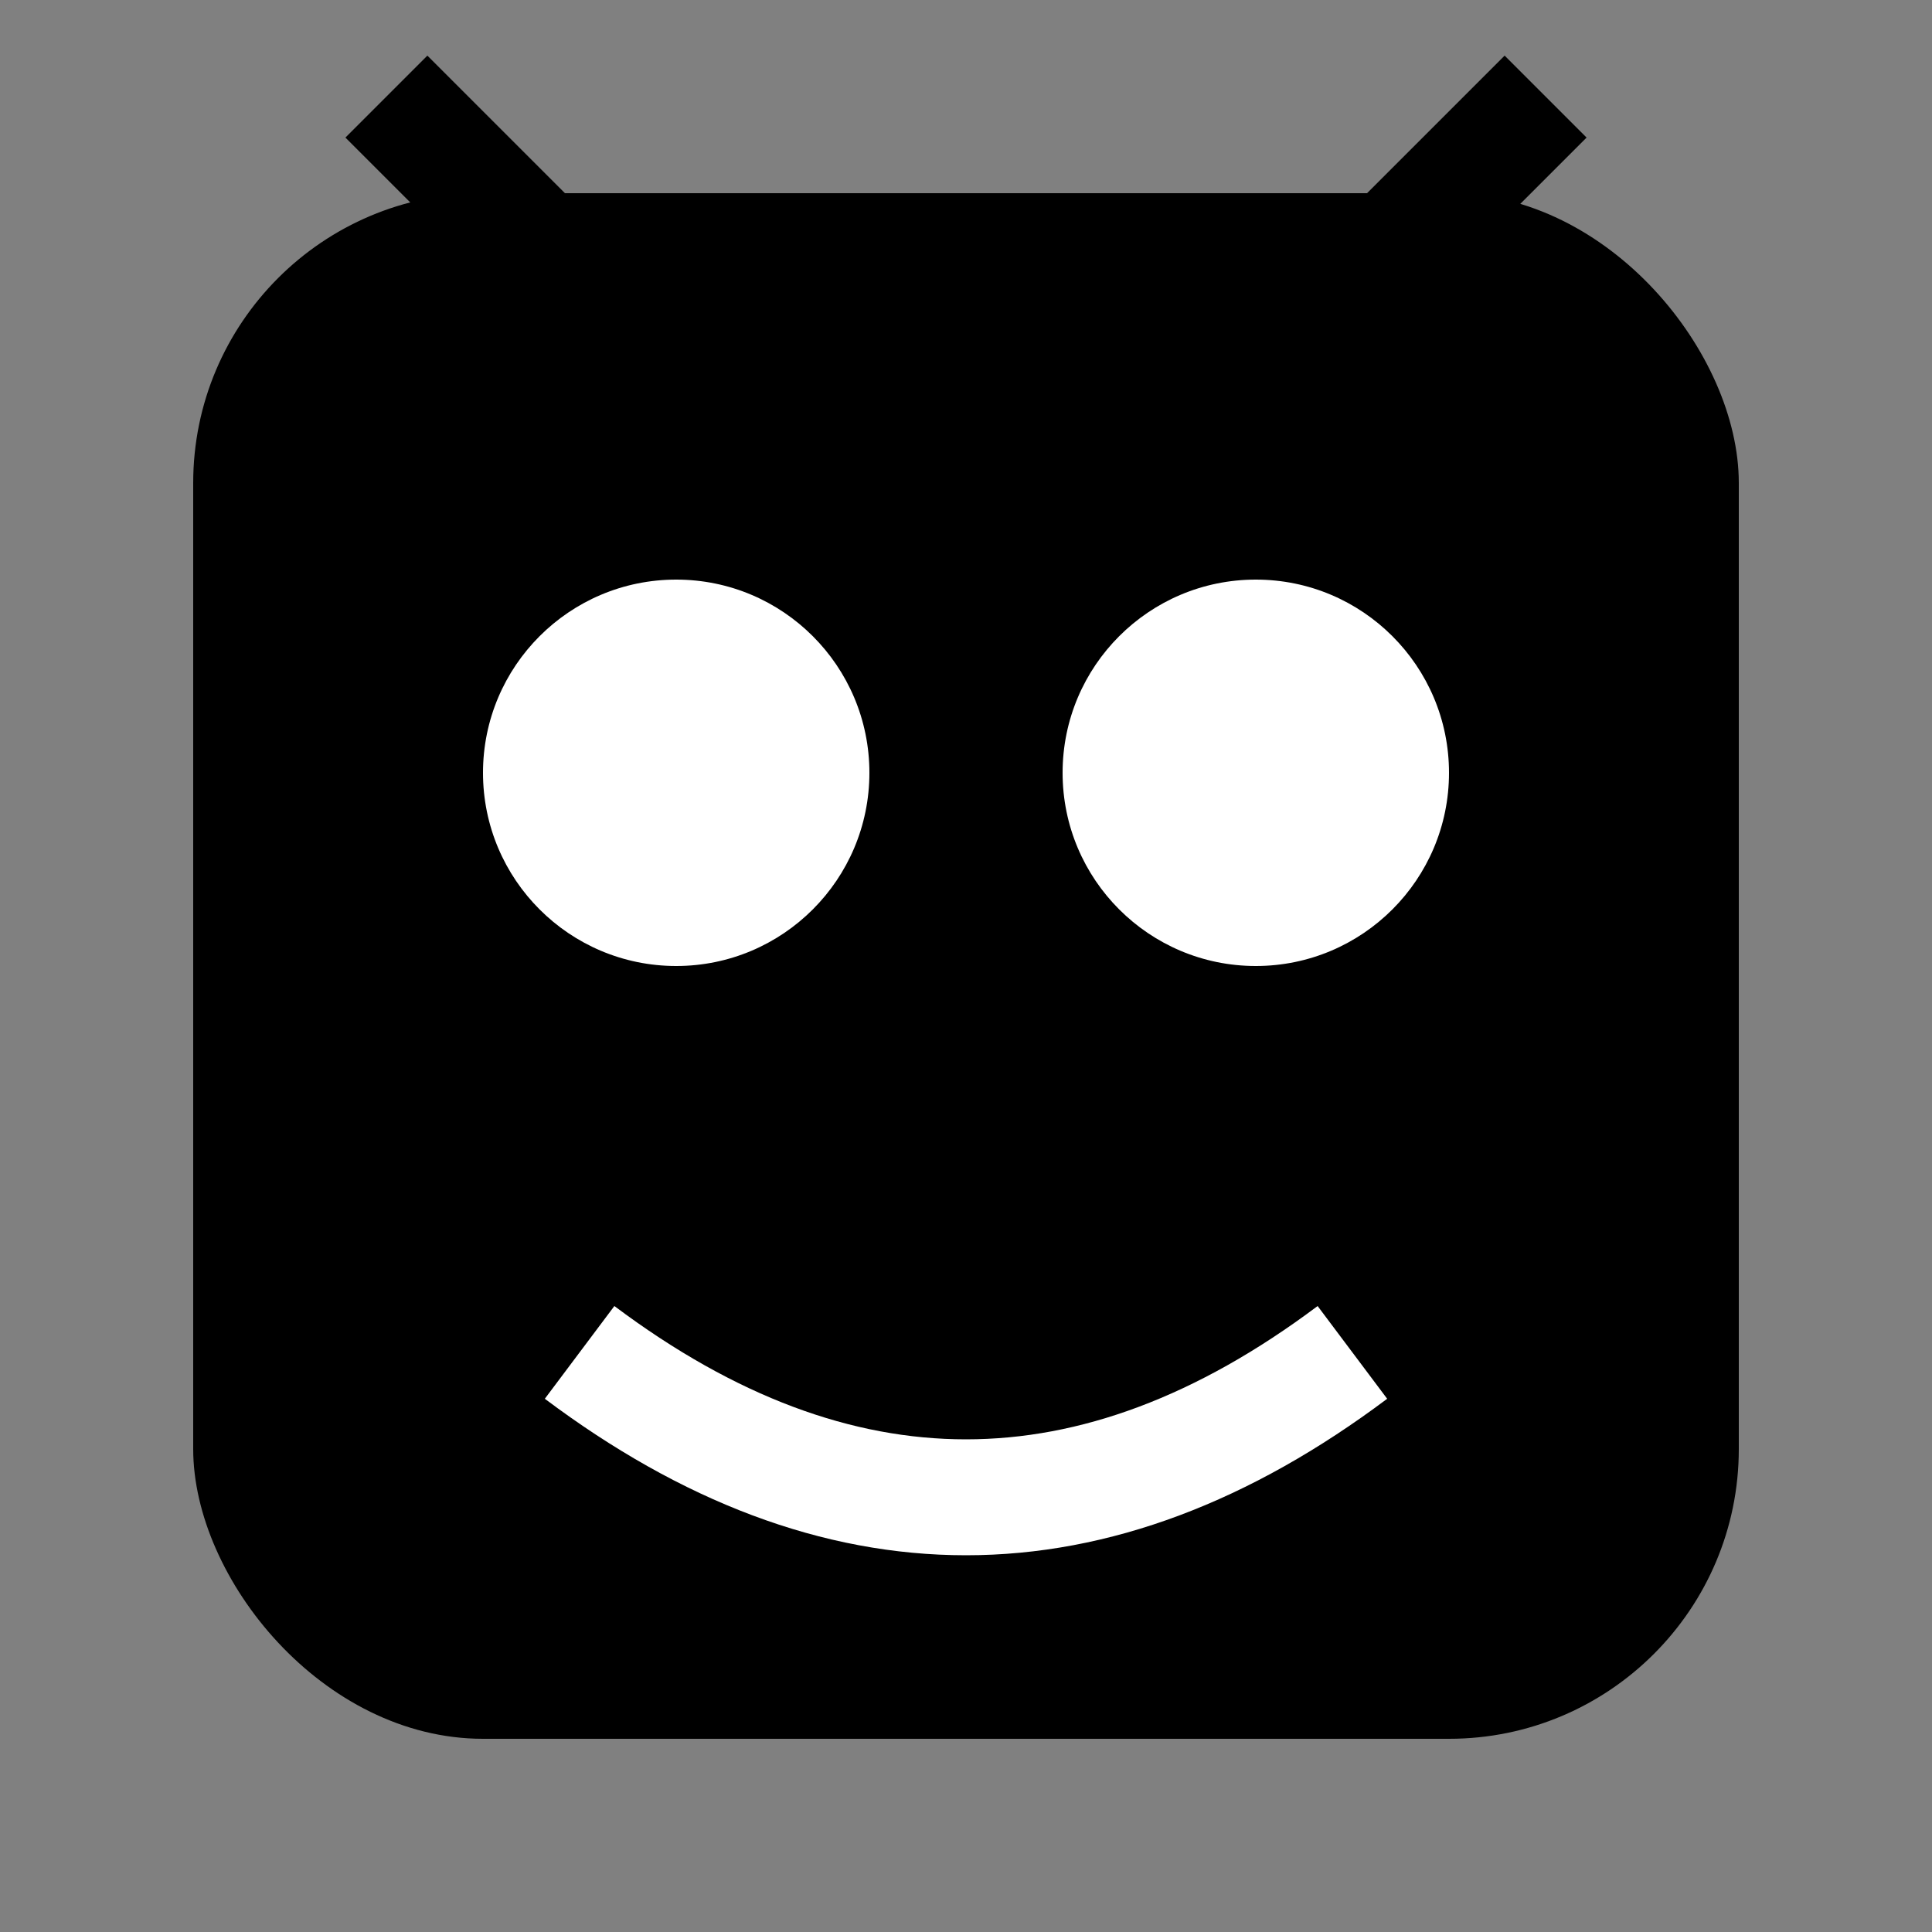 <svg xmlns="http://www.w3.org/2000/svg" viewBox="0 0 100 100">
  <rect x="0" y="0" width="100" height="100" fill="#808080" stroke="none"/>
  <rect x="10" y="10" width="80" height="80" rx="15" fill="black"/>
  <circle cx="35" cy="40" r="10" fill="white"/>
  <circle cx="65" cy="40" r="10" fill="white"/>
  <path d="M30 70 Q50 85 70 70" stroke="white" stroke-width="6" fill="none"/>
  <path d="M20 5 L35 20 M80 5 L65 20" stroke="black" stroke-width="6" fill="none"/>
</svg>
